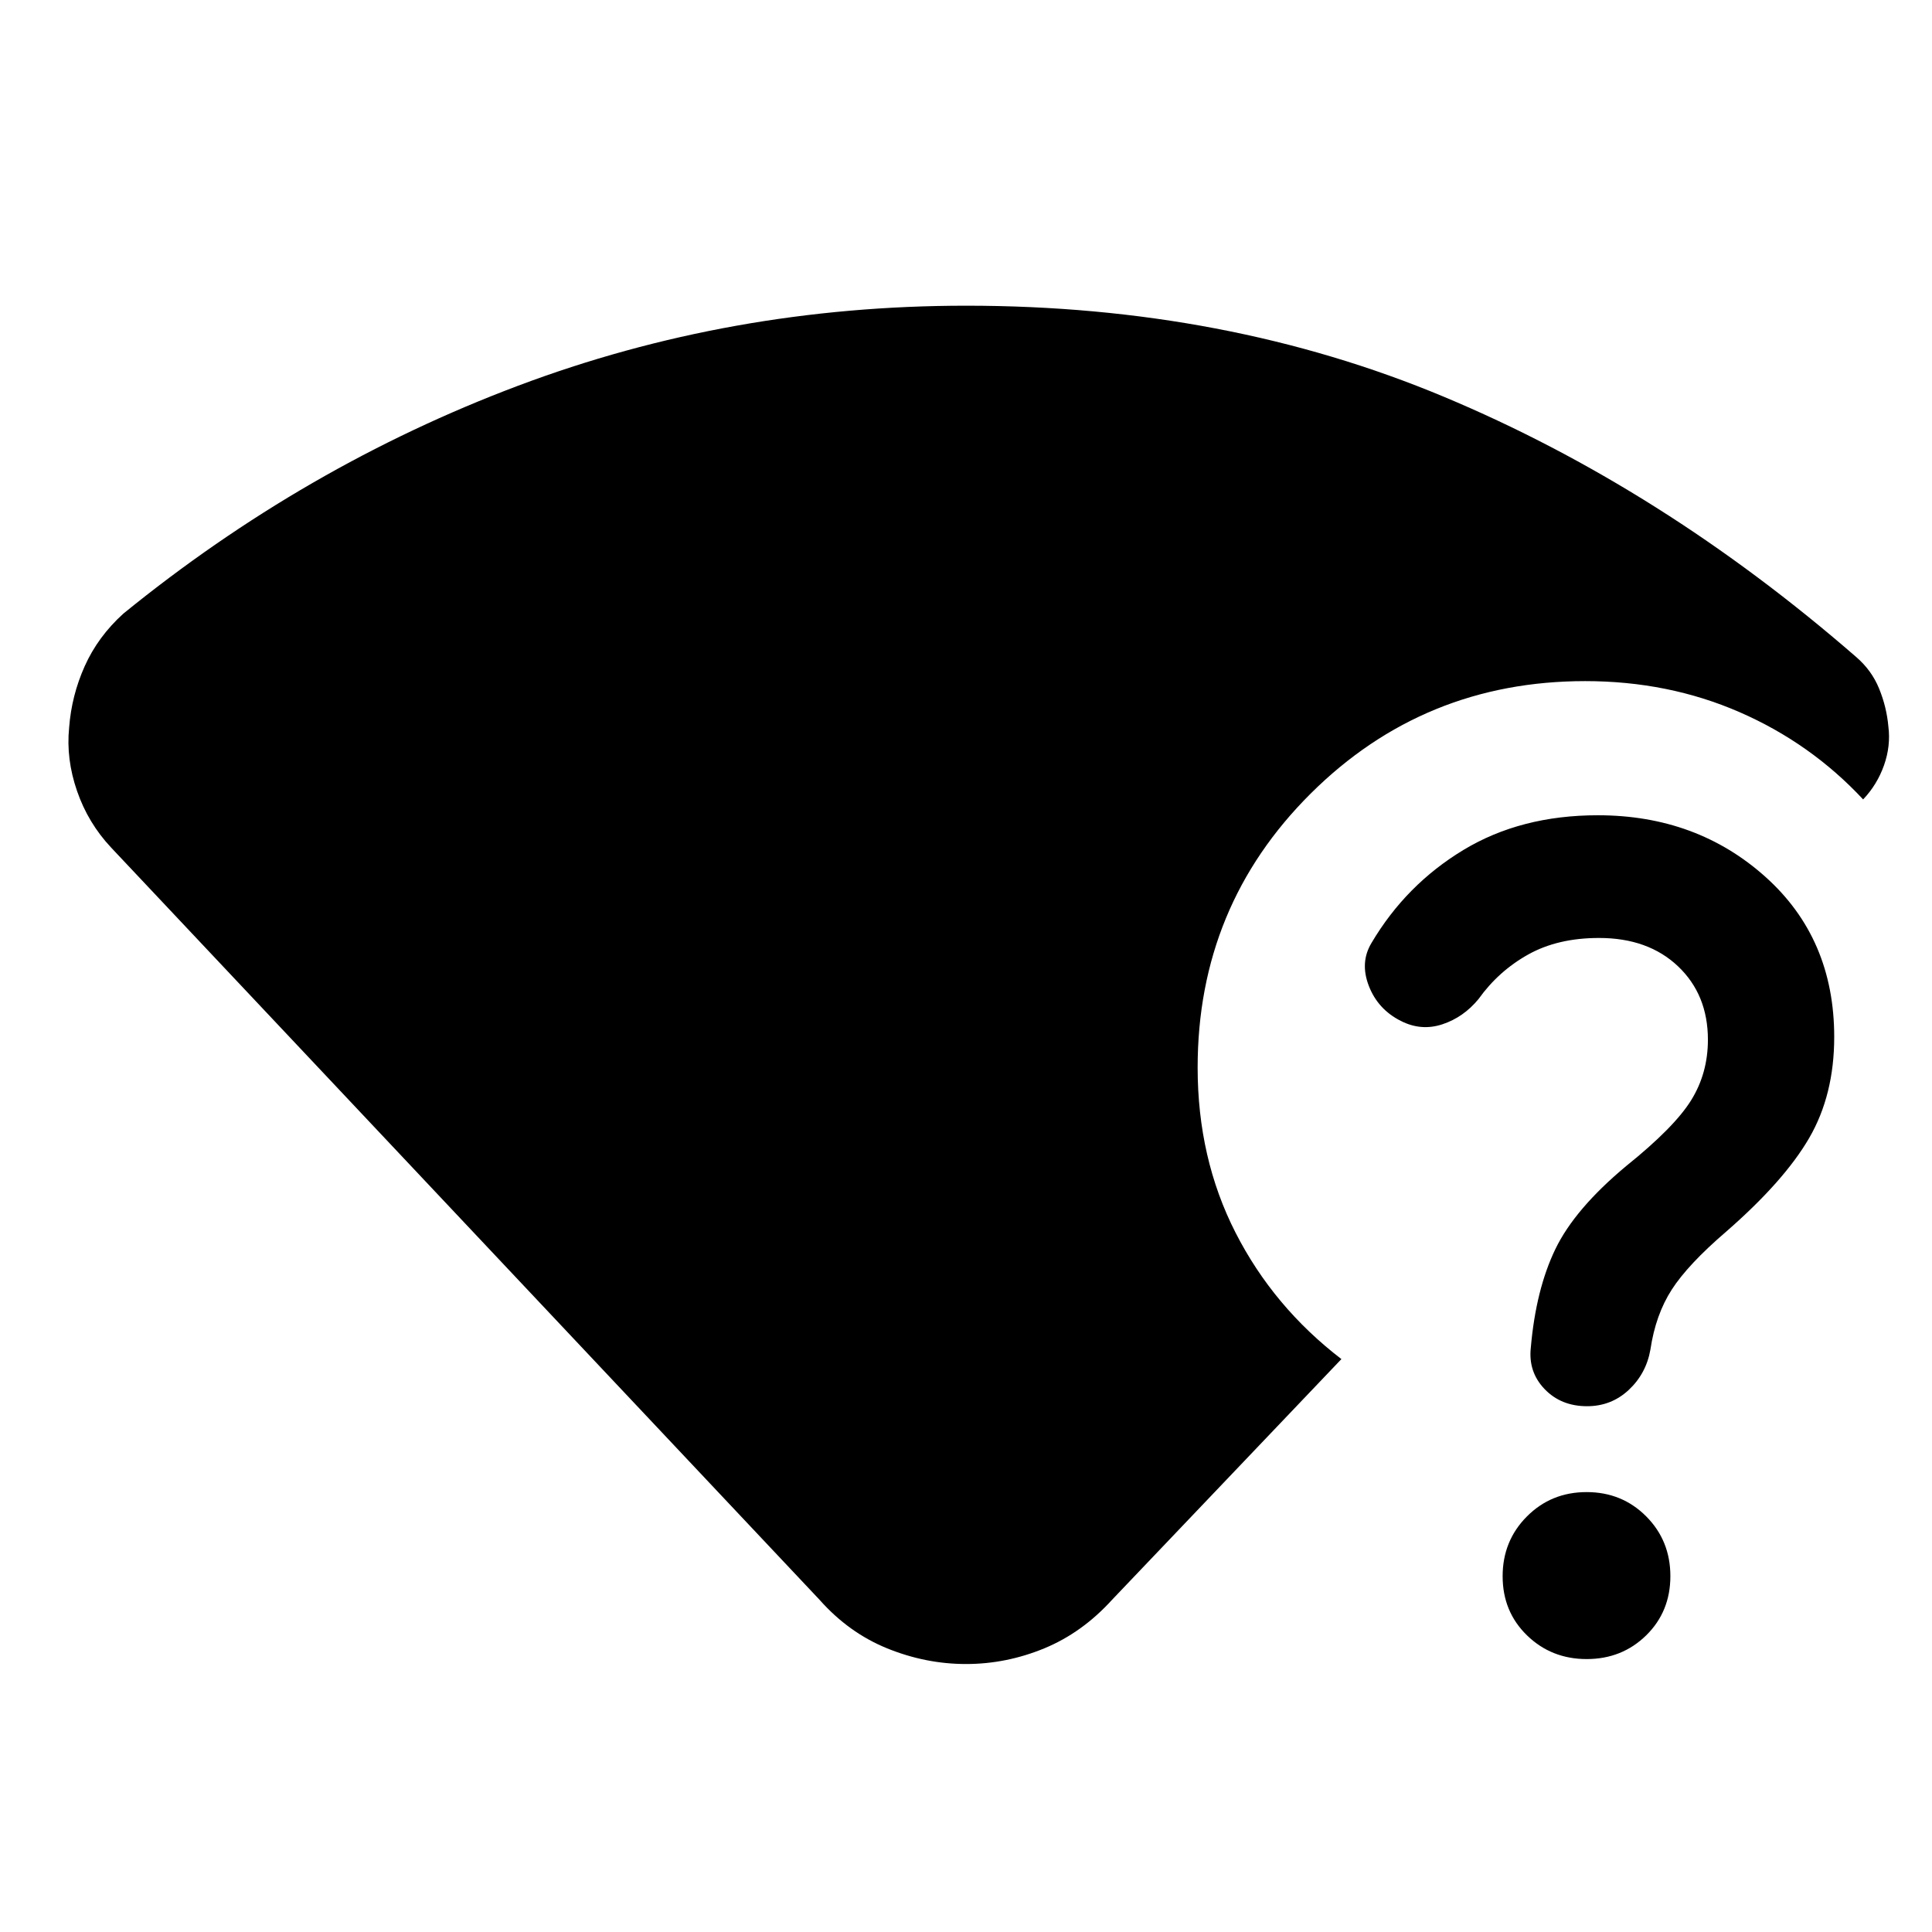 <svg xmlns="http://www.w3.org/2000/svg" height="40" viewBox="0 -960 960 960" width="40"><path d="M407.19-165.12 55.23-538.83q-11.46-12.21-16.95-28.13-5.5-15.92-3.93-31.47 1.19-15.93 7.76-30.59T61.3-655.1q90.12-73.31 195.92-113.15 105.79-39.85 222.89-39.85 129.15 0 237.34 45.25 108.19 45.26 204.73 129.18 7.81 6.67 11.54 15.84 3.74 9.16 4.6 18.83 1.23 9.67-2.17 19.28-3.41 9.62-10.37 16.95-26.06-27.97-61.43-43.38-35.36-15.41-76.68-15.41-80.23 0-136.4 55.88T595.1-429.56q0 45.16 18.84 82.06 18.83 36.91 52.6 62.82L552.62-165.12q-14.89 16.41-33.75 24.19-18.86 7.77-38.87 7.77-20.01 0-39.15-7.77-19.14-7.78-33.66-24.19Zm381.23 29.5q-17.55 0-29.66-11.78-12.11-11.77-12.11-29.37 0-17.61 12.06-29.71 12.06-12.11 29.66-12.11t29.62 12.07Q830-194.45 830-176.83q0 17.63-12.01 29.42-12.02 11.79-29.57 11.79ZM911.41-444.7q0 28.72-12.42 50.14t-41.35 46.63q-18.93 16.26-26.96 28.74-8.03 12.48-10.59 29.73-2.09 11.98-10.76 20.09t-20.72 8.11q-12.93 0-21.11-8.52t-6.85-20.58q2.52-28.9 12.19-48.94 9.67-20.05 35.29-41.38 23.77-19.1 32.15-32.55 8.37-13.45 8.37-30.13 0-22.39-14.84-36.48-14.85-14.09-39.26-14.09-20.52 0-35.24 8.24-14.73 8.24-24.64 22.11-7.47 9.09-18 12.56-10.54 3.47-20.67-1.72-11.36-5.75-15.85-17.4-4.5-11.66 1.36-21.35 17.12-28.93 45.66-46.17 28.53-17.24 66.78-17.24 49.12 0 83.29 30.62 34.17 30.61 34.17 79.58Z"/></svg>